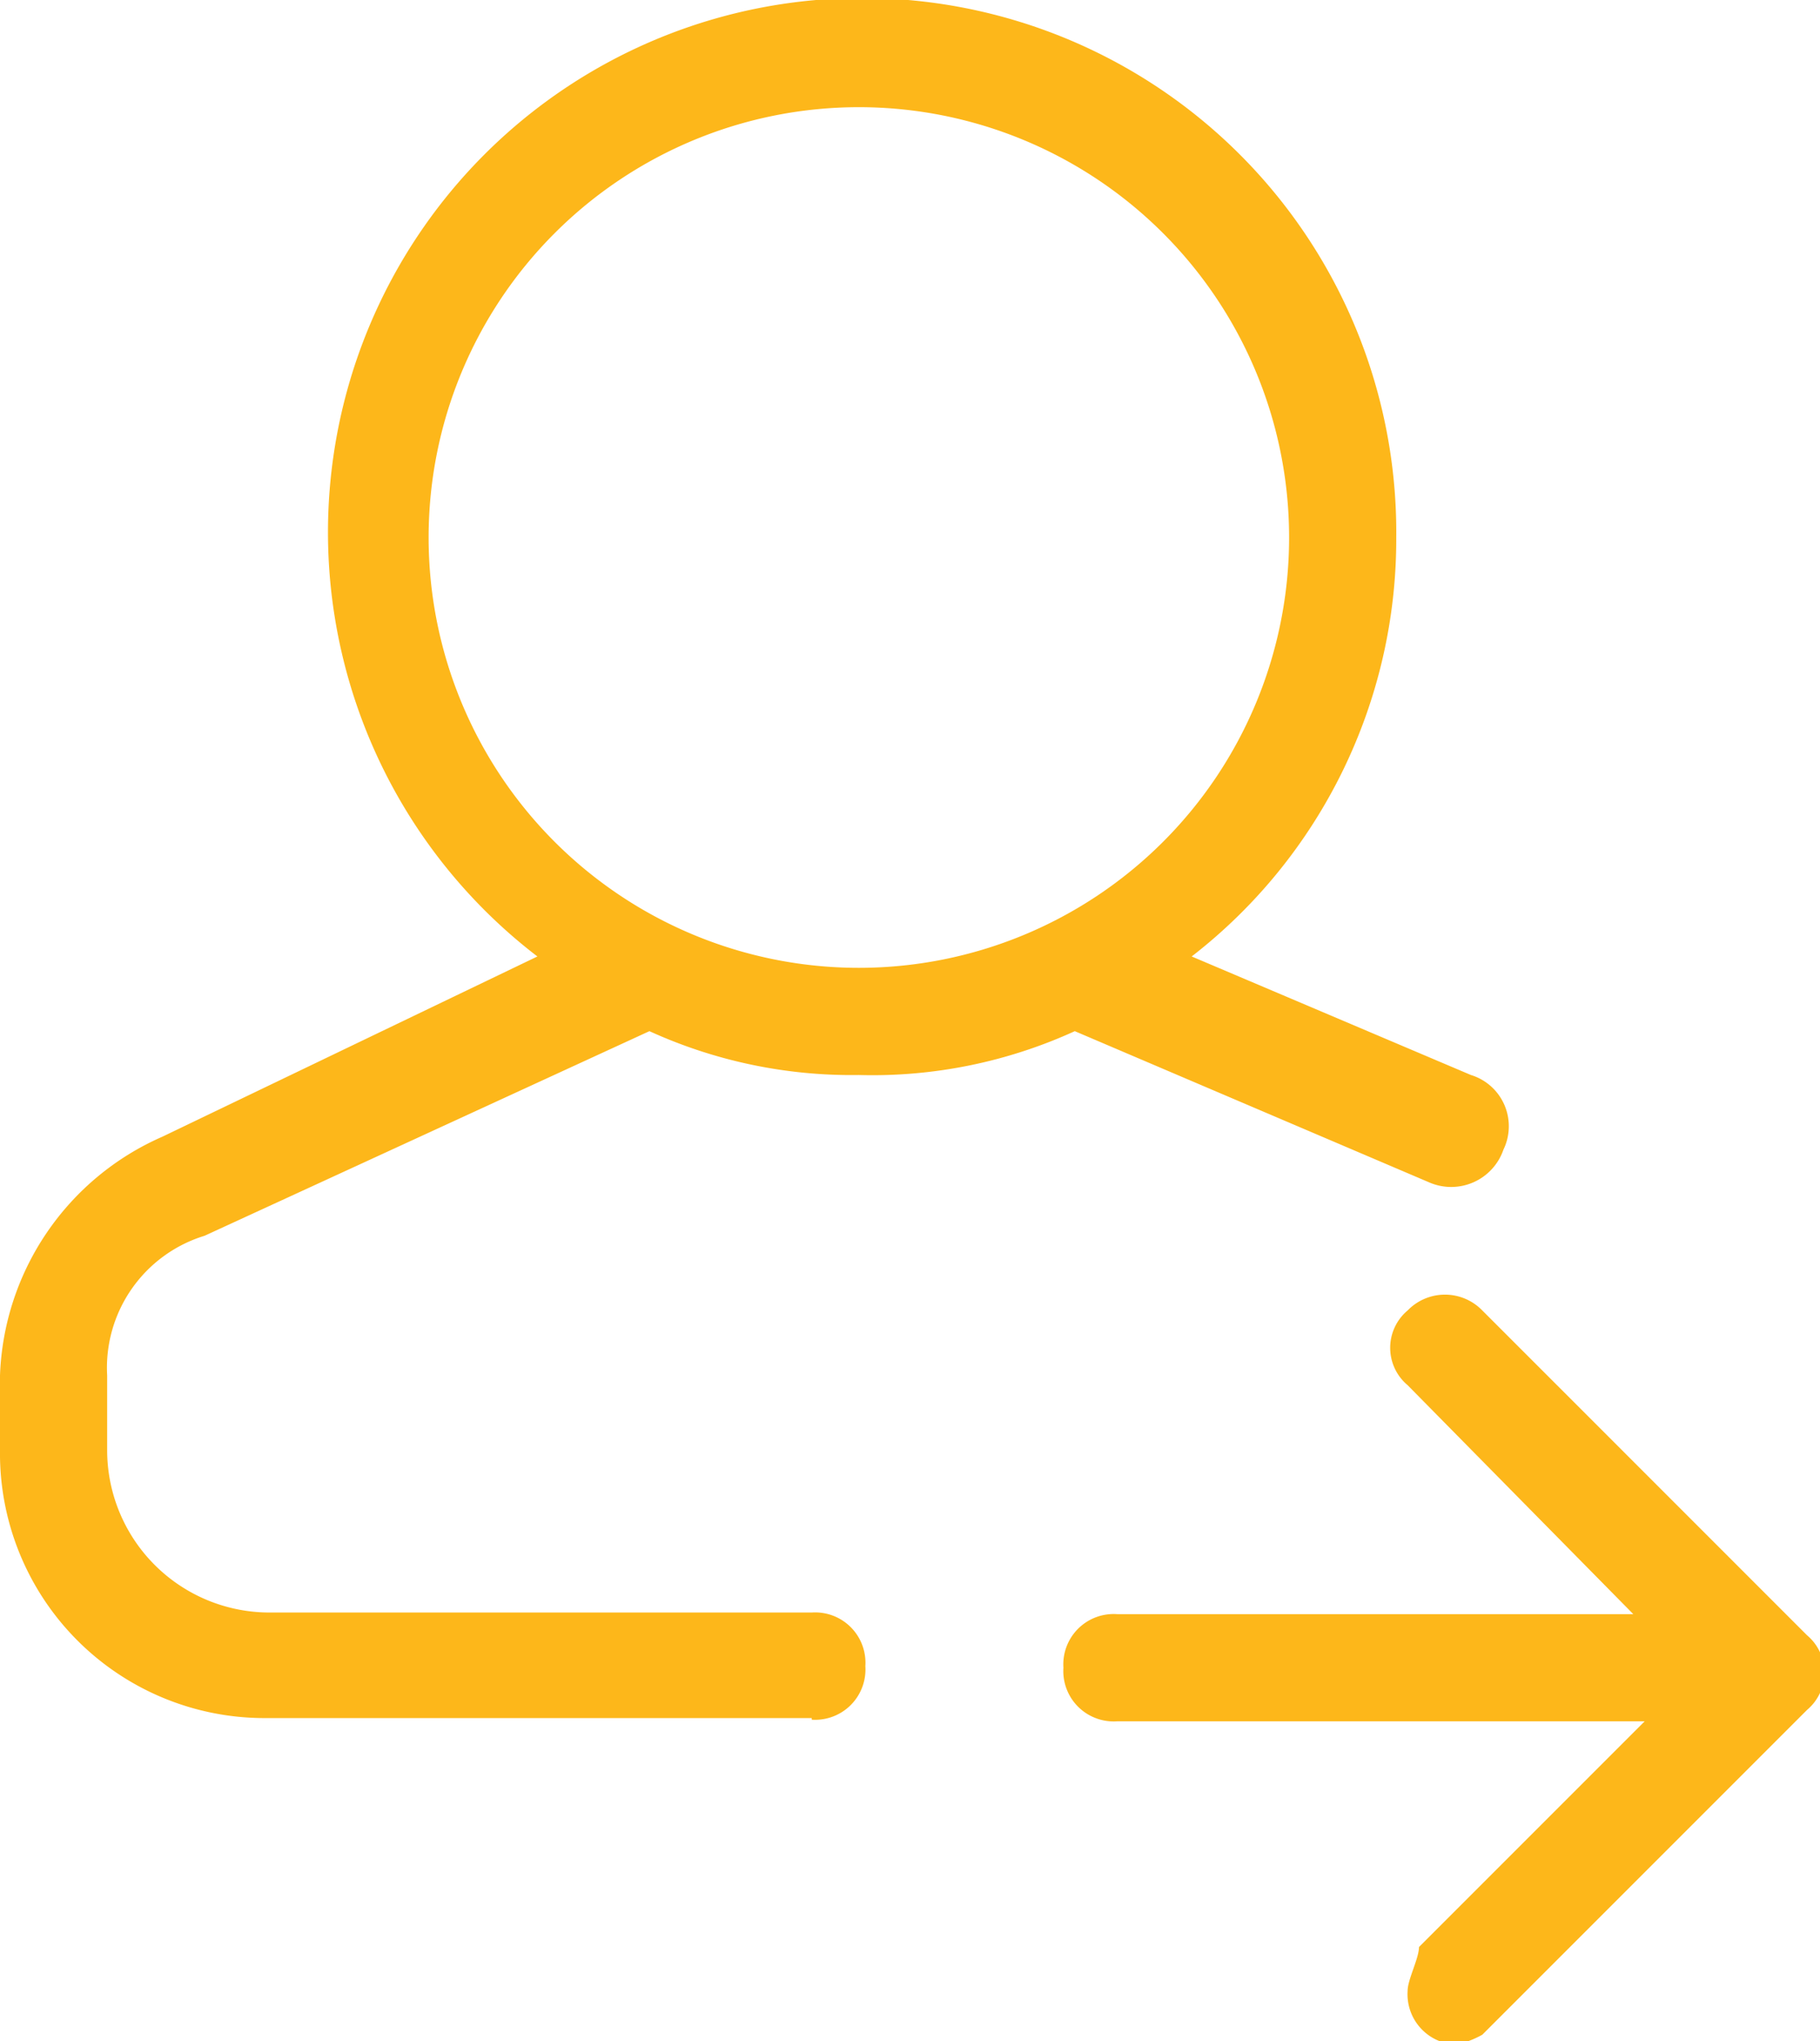 <svg xmlns="http://www.w3.org/2000/svg" viewBox="0 0 11.21 12.57"><defs><style>.cls-1{fill:#fdb71a;}</style></defs><g id="Layer_2" data-name="Layer 2"><g id="Layer_1-2" data-name="Layer 1"><path class="cls-1" d="M5.29.66A2.65,2.65,0,1,0,7.94,3.31,2.65,2.65,0,0,0,5.29.66M5,10.58H1.65A1.63,1.63,0,0,1,0,8.93V8.47A1.67,1.67,0,0,1,1,7L3.31,5.89A3.29,3.29,0,1,1,8.6,3.31,3.25,3.25,0,0,1,7.34,5.89l1.72.73a.33.33,0,0,1,.2.46.34.34,0,0,1-.46.2L6.62,6.35a3,3,0,0,1-1.33.27A3,3,0,0,1,4,6.35L1.26,7.61a.85.85,0,0,0-.6.86v.46a1,1,0,0,0,1,1H5a.31.31,0,0,1,.33.33.31.31,0,0,1-.33.33m4,2a.31.31,0,0,1-.33-.33c0-.07.07-.2.07-.27l1.39-1.39H6.88a.31.31,0,0,1-.33-.33.31.31,0,0,1,.33-.33h3.18L8.67,8.53a.3.3,0,0,1,0-.46.32.32,0,0,1,.46,0l2,2a.3.3,0,0,1,0,.46l-2,2a.62.62,0,0,1-.2.07"/></g></g></svg>